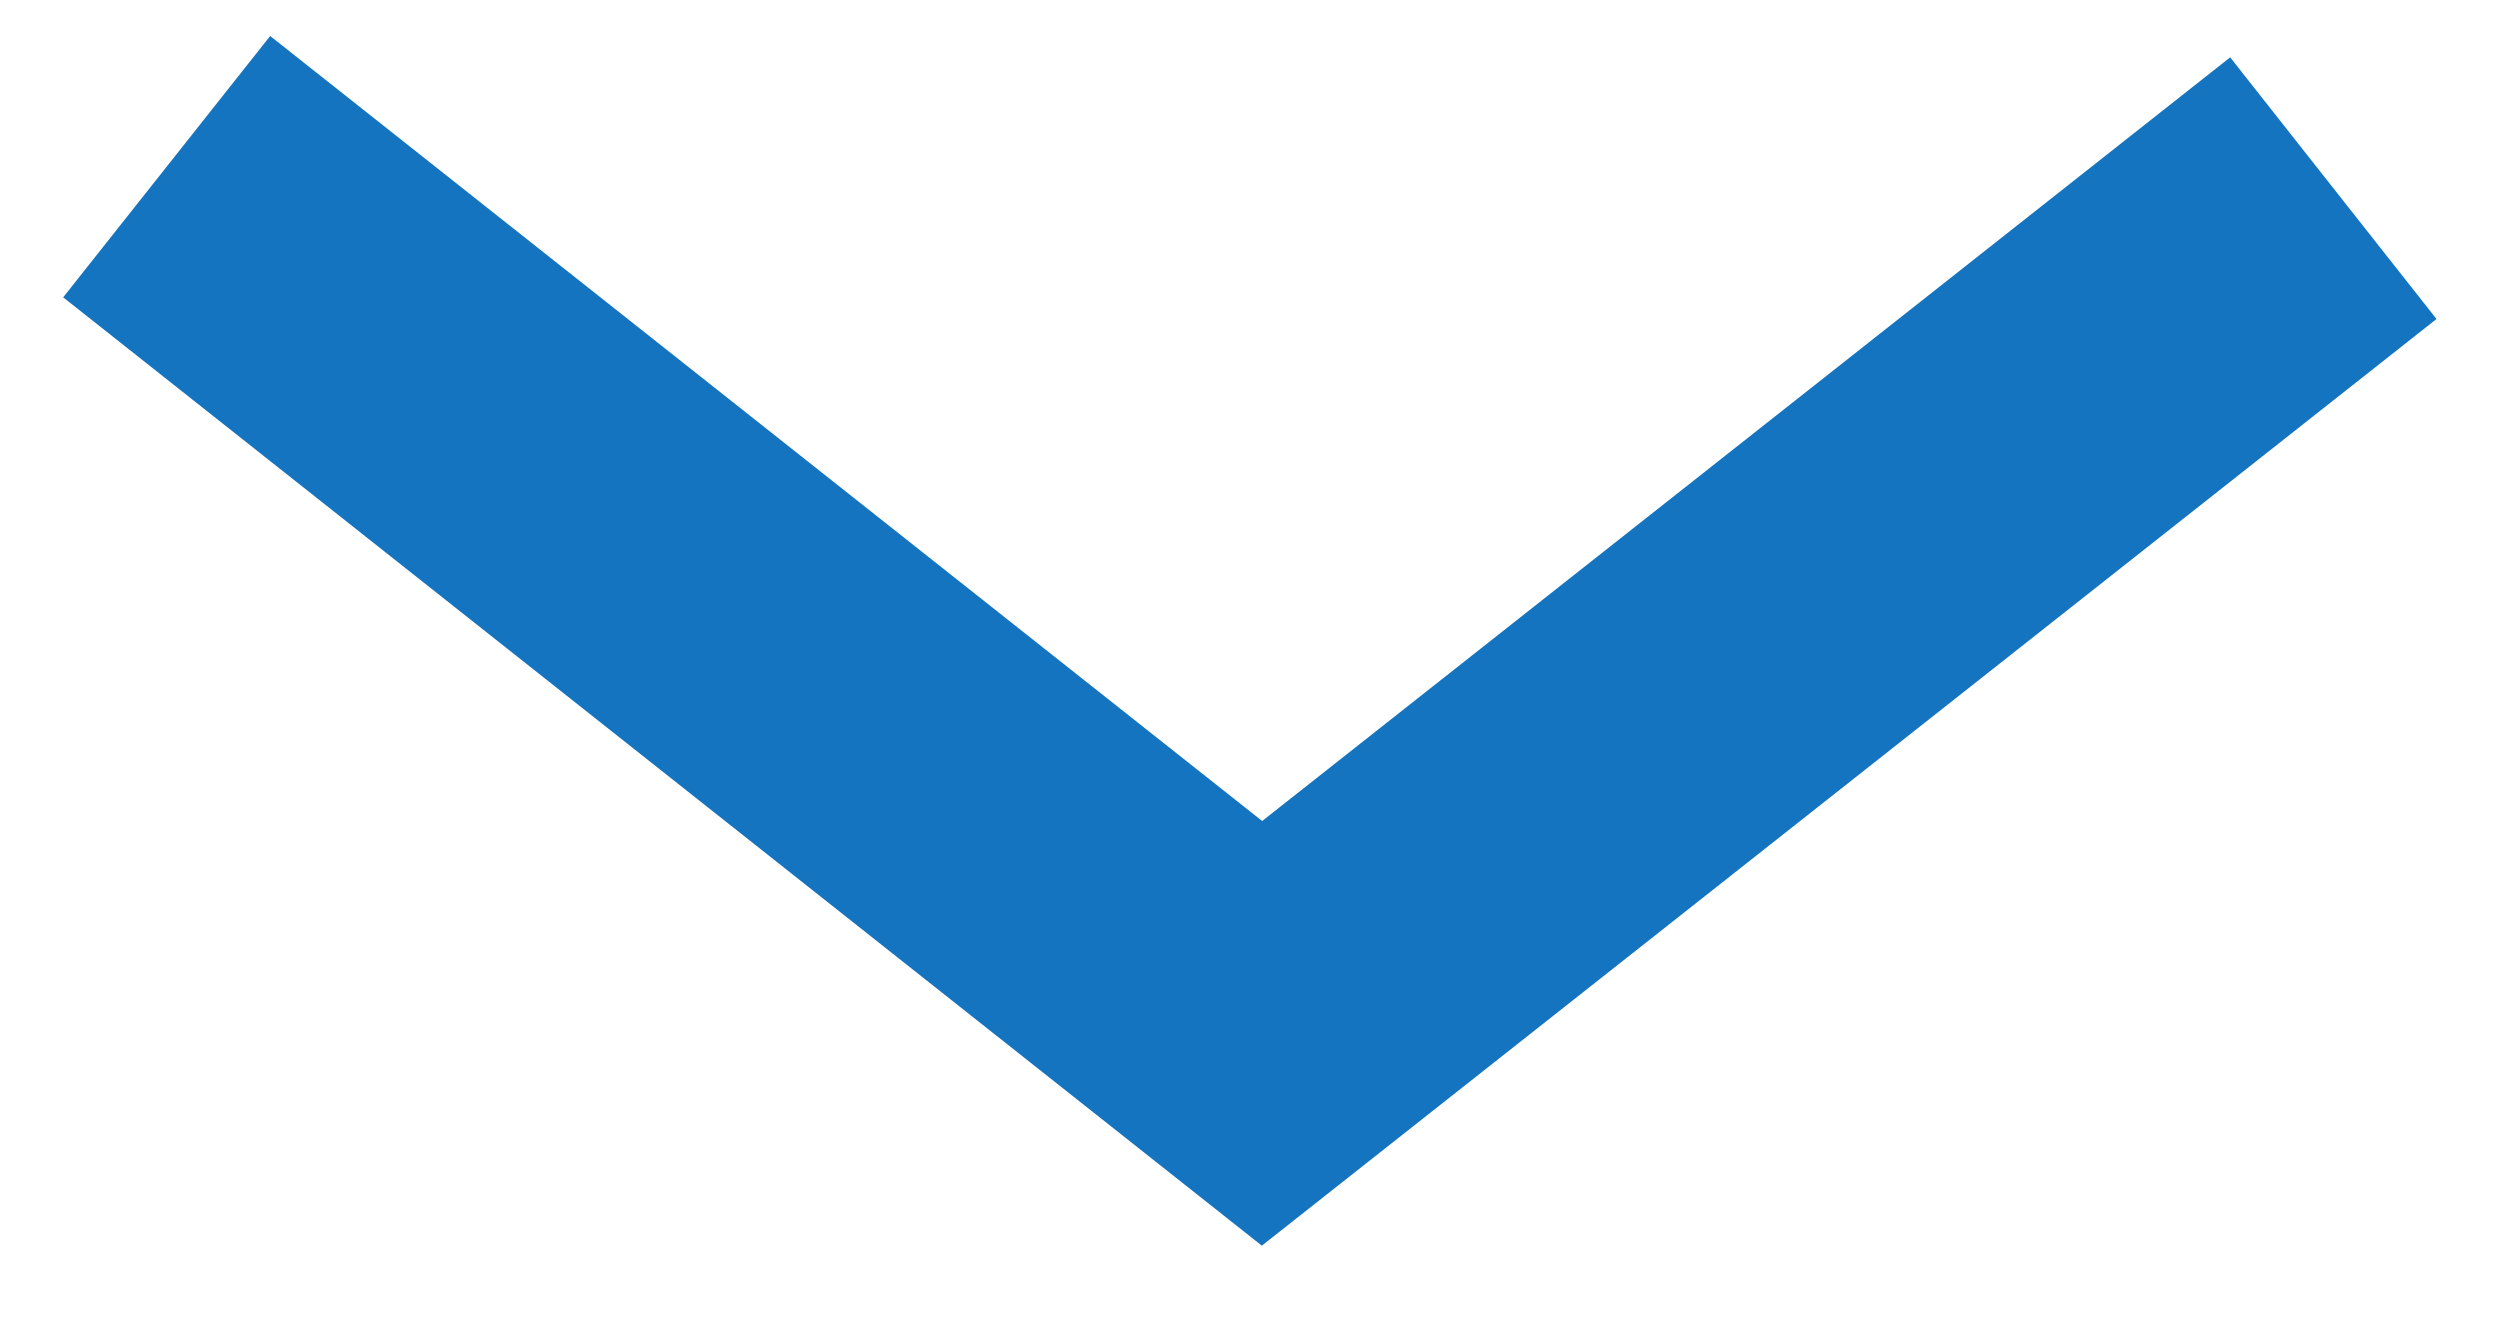 <?xml version="1.0" encoding="UTF-8"?>
<svg width="15px" height="8px" viewBox="0 0 15 8" version="1.1" xmlns="http://www.w3.org/2000/svg" xmlns:xlink="http://www.w3.org/1999/xlink">
    <!-- Generator: Sketch 49.1 (51147) - http://www.bohemiancoding.com/sketch -->
    <title>Path 2 Copy 70</title>
    <desc>Created with Sketch.</desc>
    <defs></defs>
    <g id="Page-1" stroke="none" stroke-width="1" fill="none" fill-rule="evenodd">
        <g id="питание-copy" transform="translate(-1226, -1659)" fill="#1574c0" fill-rule="nonzero">
            <g id="Group-10-Copy-25" transform="translate(1127, 1645)">
                <g id="Group-14">
                    <polygon id="Path-2-Copy-70" points="112.381 14.344 113.619 15.914 106.571 21.474 99.379 15.784 100.621 14.216 106.573 18.926"></polygon>
                </g>
            </g>
        </g>
    </g>
</svg>
